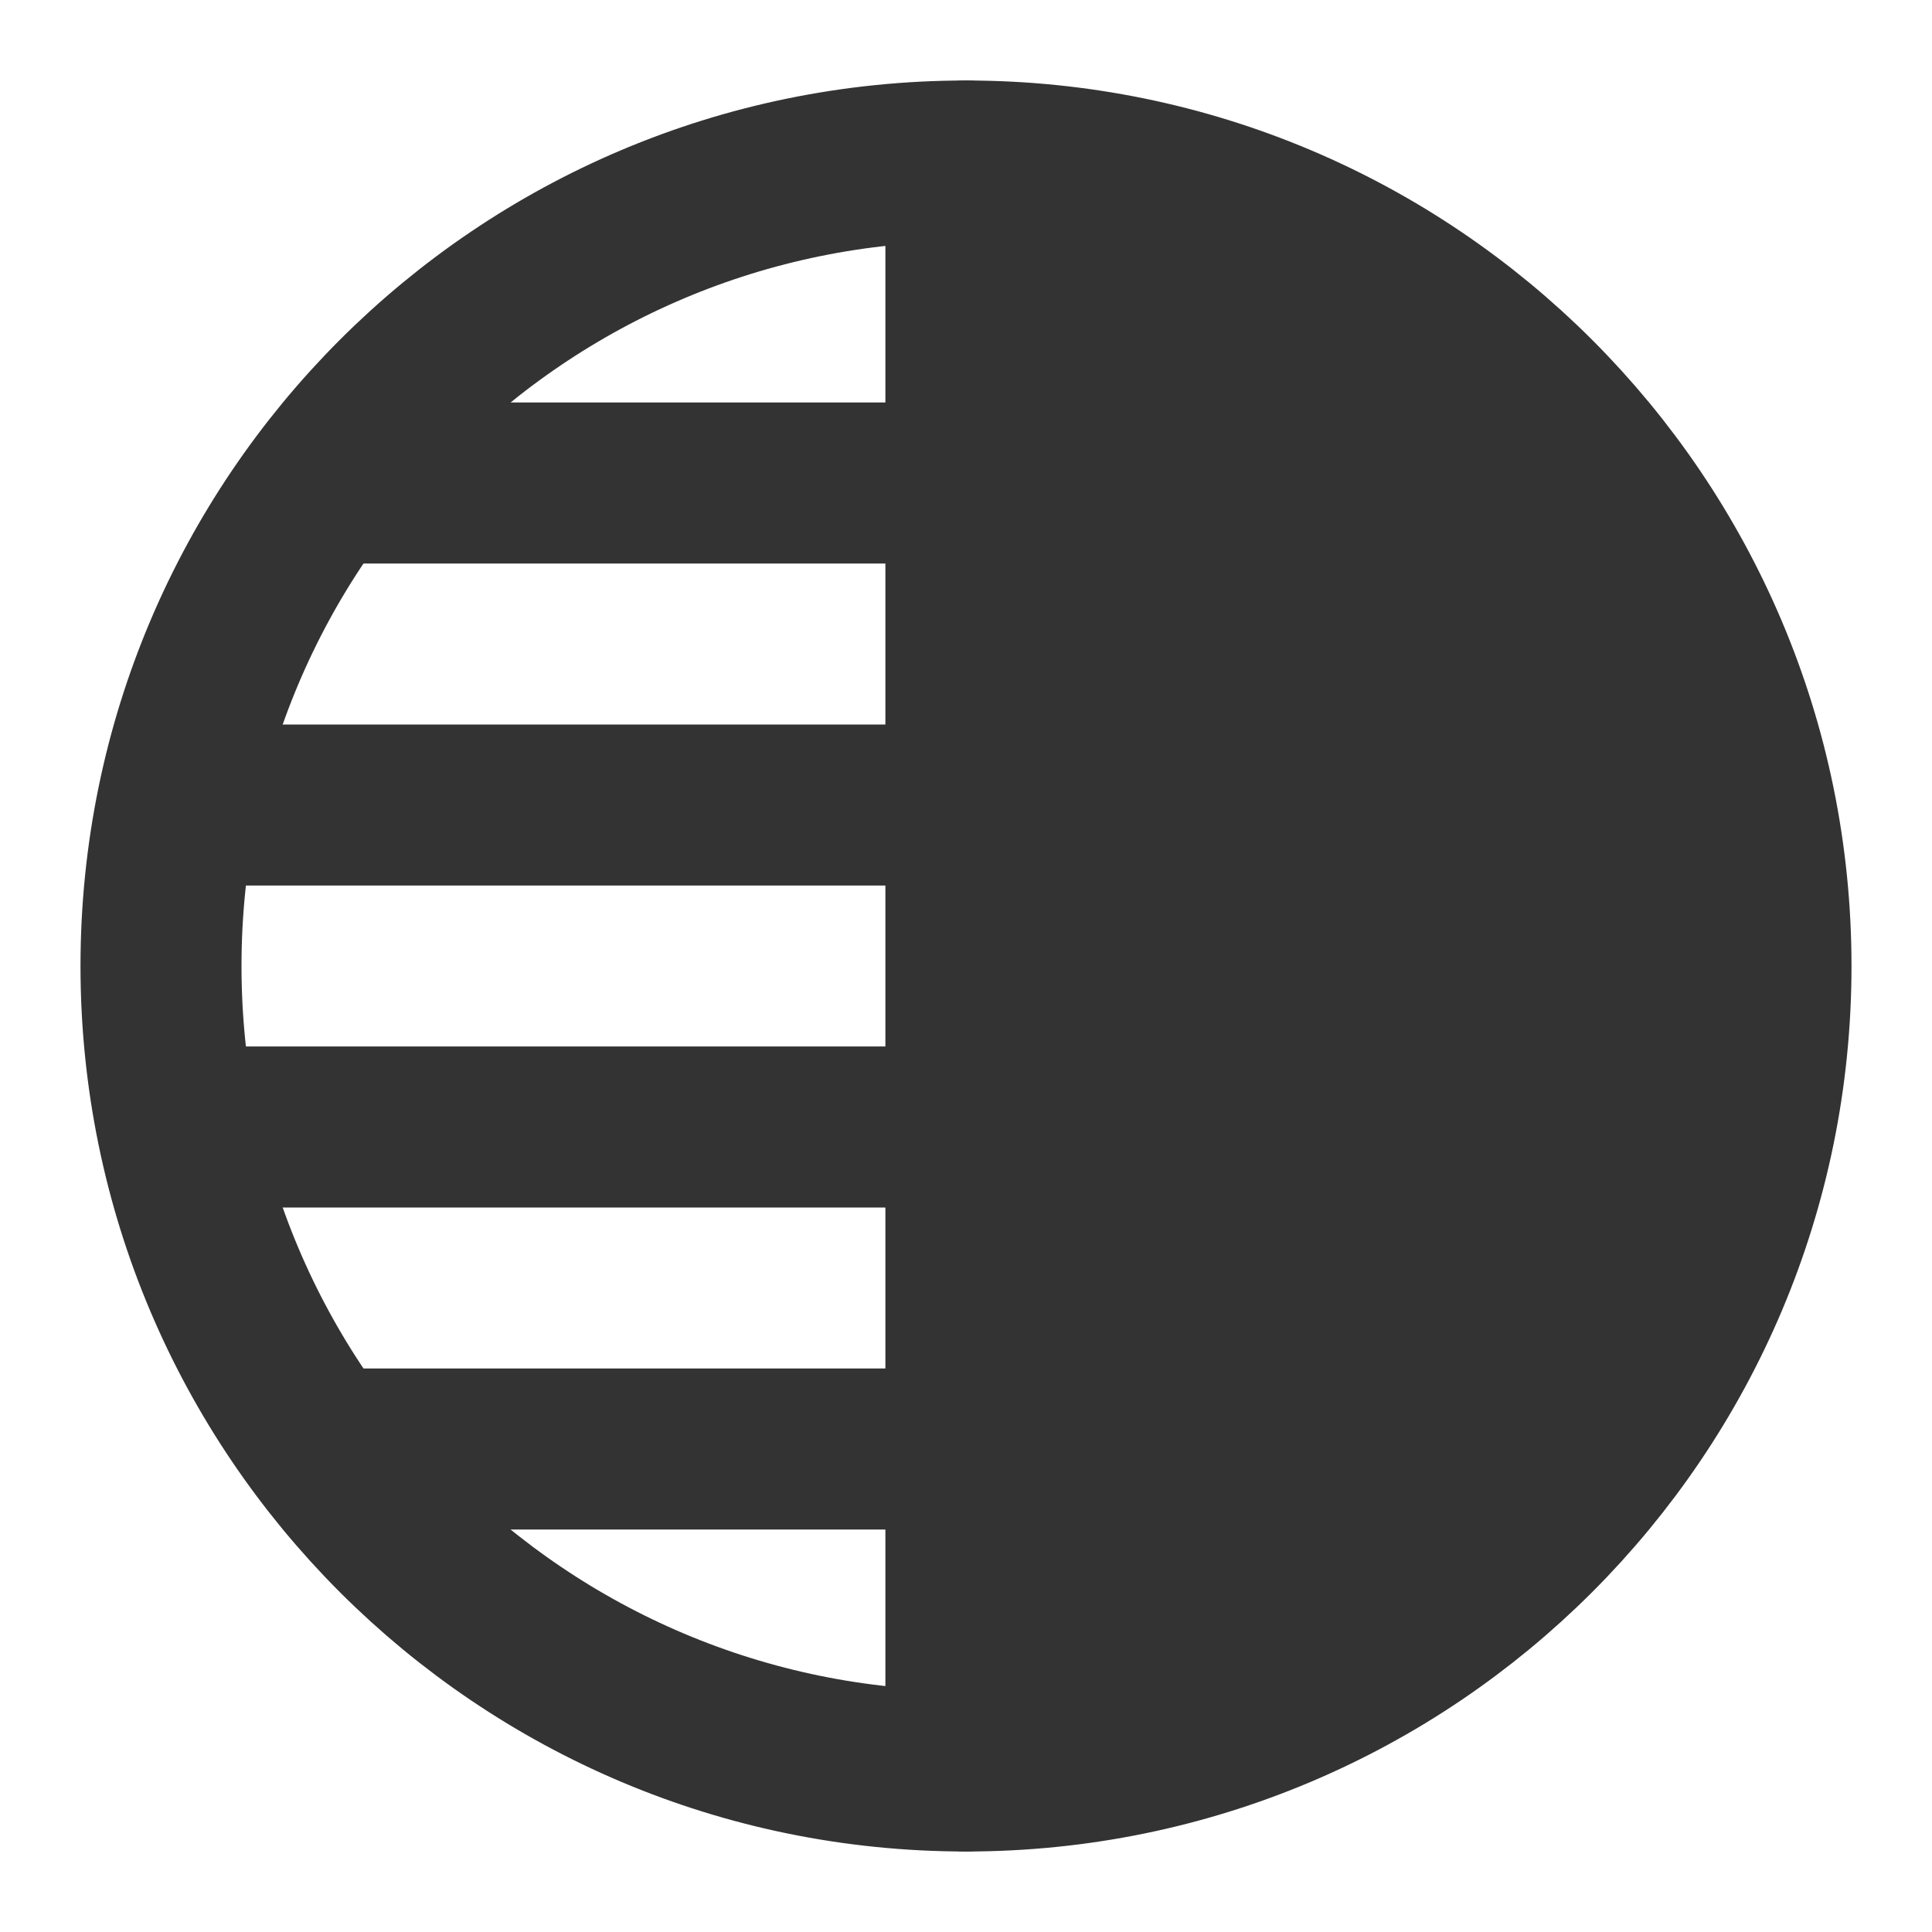 <svg width="24" height="24" viewBox="0 0 24 24" fill="none" xmlns="http://www.w3.org/2000/svg">
<path fill-rule="evenodd" clip-rule="evenodd" d="M12 2C6.477 2 2 6.477 2 12C2 17.523 6.477 22 12 22V2Z" stroke="#333333" stroke-width="2" stroke-linecap="round" stroke-linejoin="round"/>
<path d="M12 2C17.523 2 22 6.477 22 12C22 17.523 17.523 22 12 22V2Z" fill="#333333" stroke="#333333" stroke-width="2" stroke-linejoin="round"/>
<path d="M12 18H4.5" stroke="#333333" stroke-width="2" stroke-linecap="round" stroke-linejoin="round"/>
<path d="M12 14H2.5" stroke="#333333" stroke-width="2" stroke-linecap="round" stroke-linejoin="round"/>
<path d="M12 10H2.5" stroke="#333333" stroke-width="2" stroke-linecap="round" stroke-linejoin="round"/>
<path d="M12 6H4.5" stroke="#333333" stroke-width="2" stroke-linecap="round" stroke-linejoin="round"/>
</svg>
